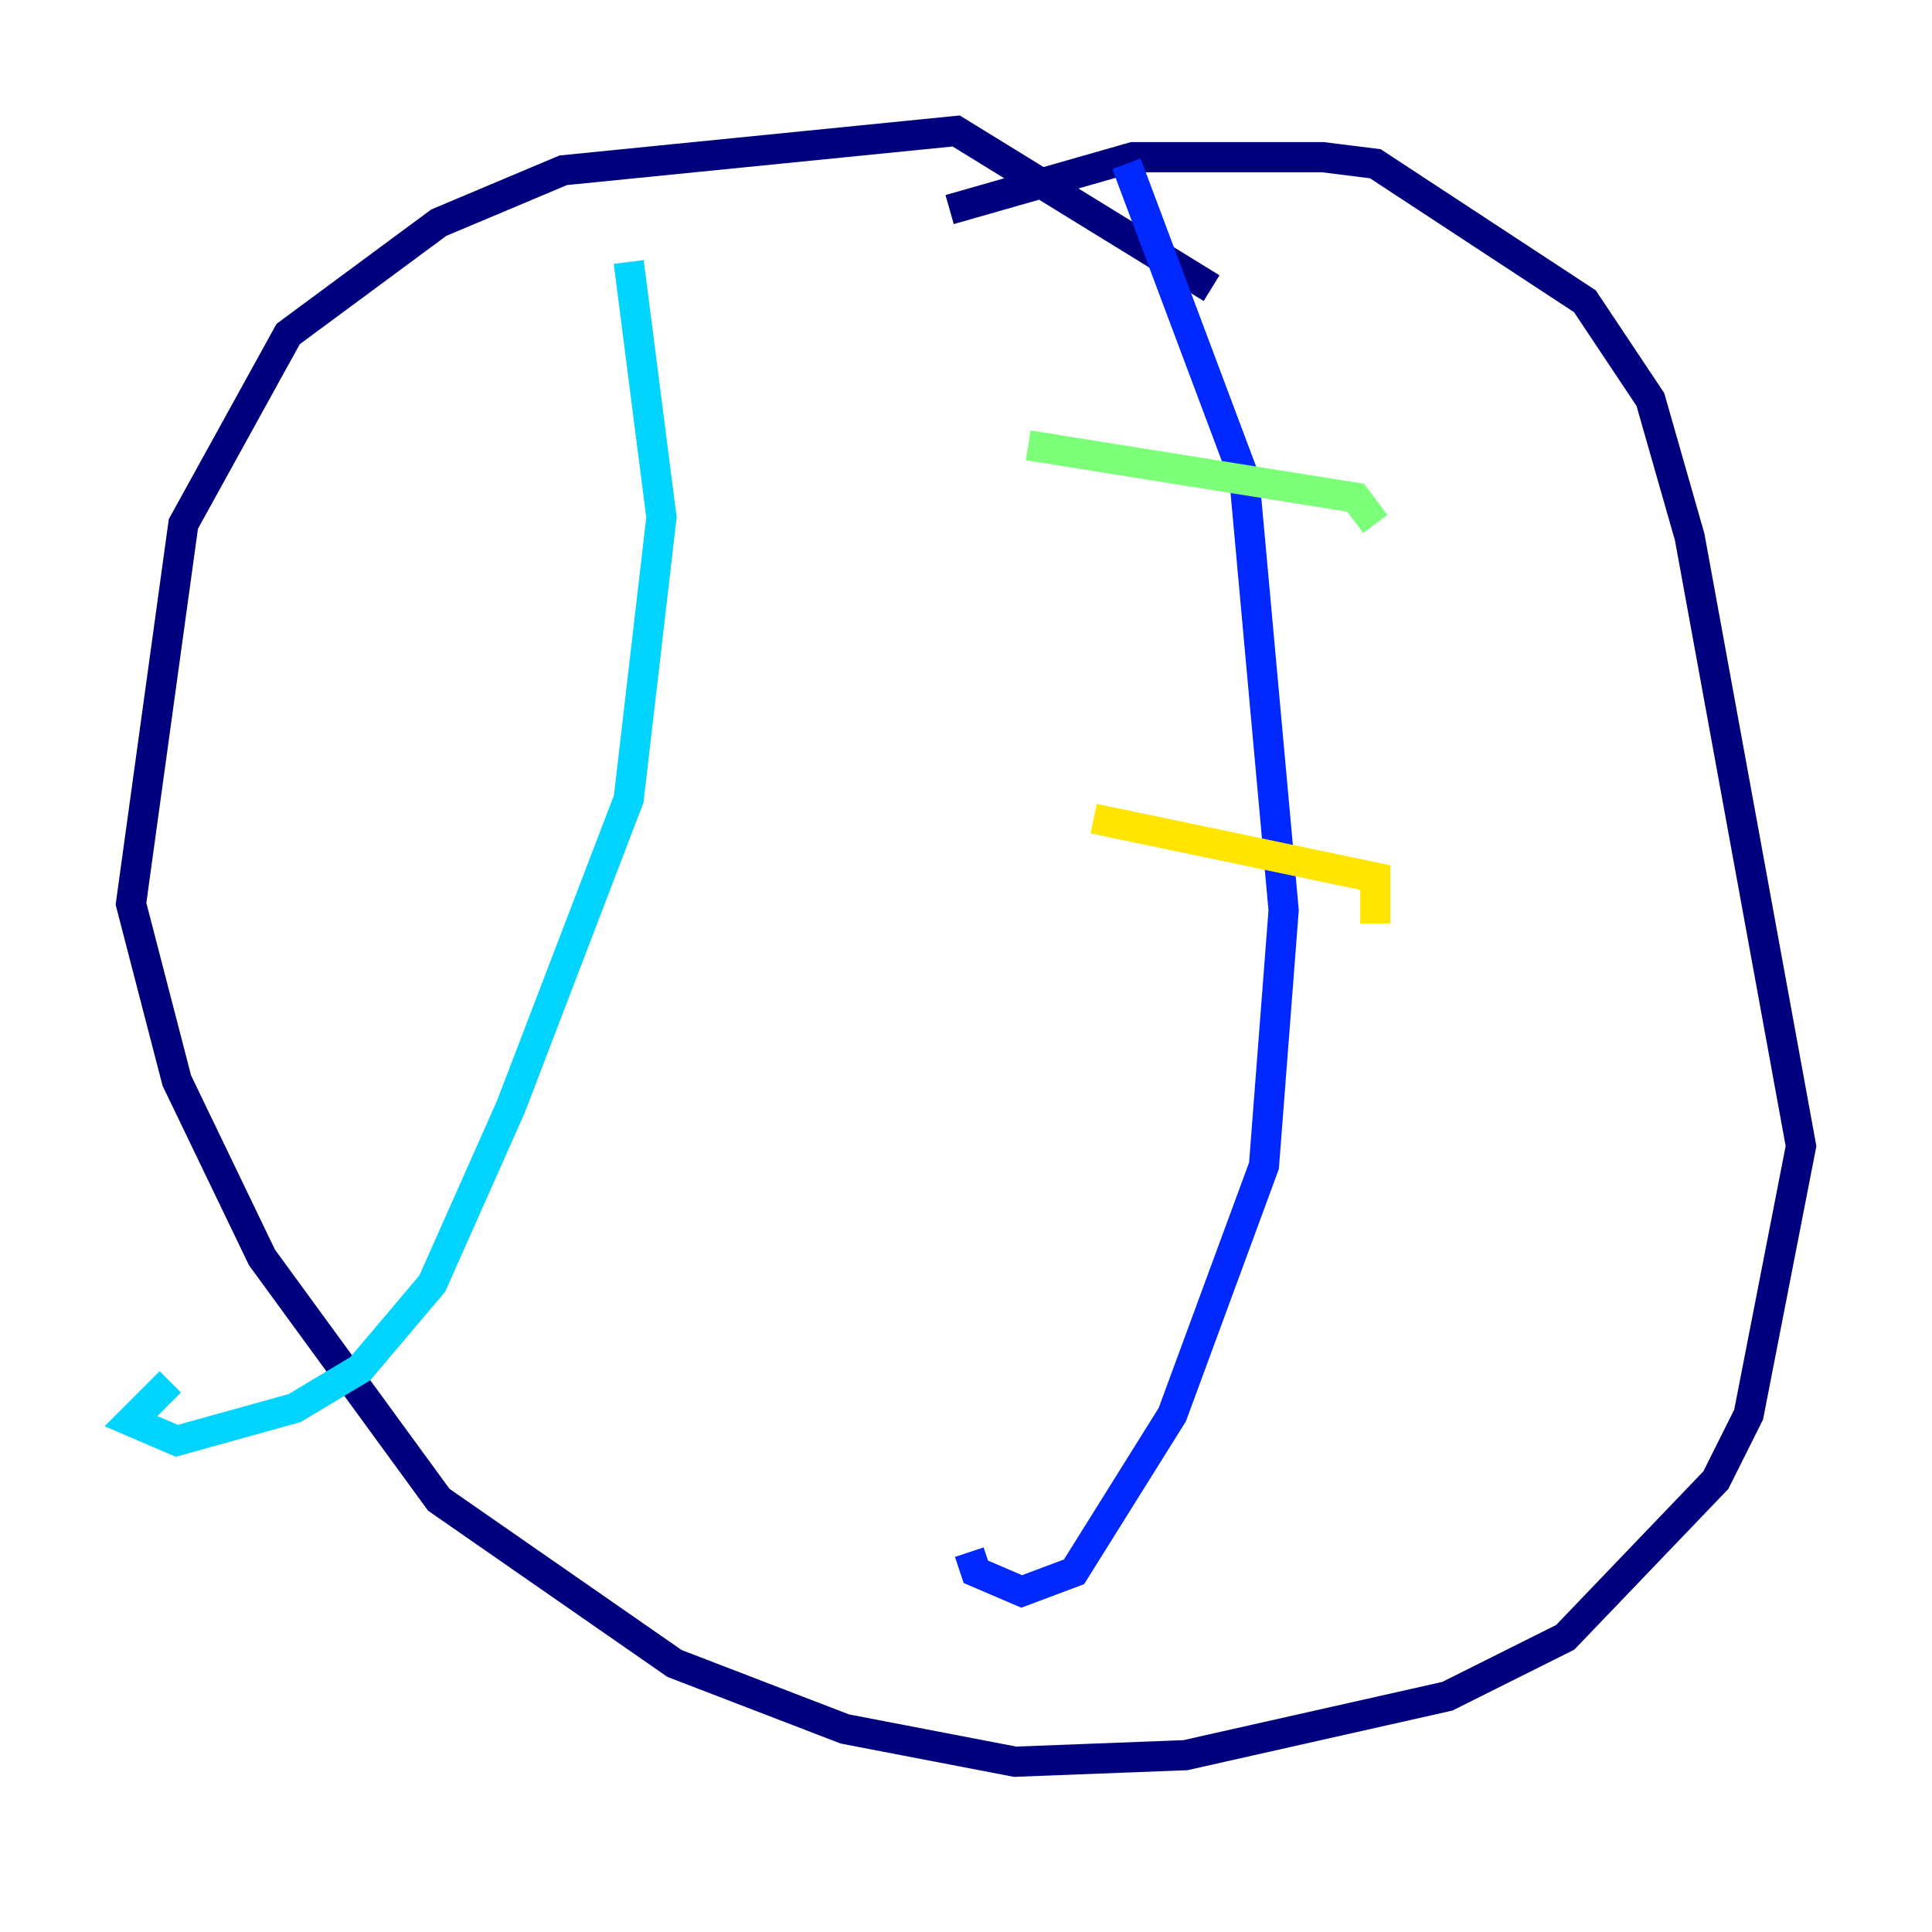 <?xml version="1.0" encoding="utf-8" ?>
<svg baseProfile="tiny" height="128" version="1.2" viewBox="0,0,128,128" width="128" xmlns="http://www.w3.org/2000/svg" xmlns:ev="http://www.w3.org/2001/xml-events" xmlns:xlink="http://www.w3.org/1999/xlink"><defs /><polyline fill="none" points="80.271,19.091 63.349,8.678 37.315,11.281 29.071,14.752 19.091,22.129 12.149,34.712 8.678,59.878 11.715,71.593 17.356,83.308 29.071,99.363 44.691,110.21 55.973,114.549 67.254,116.719 78.536,116.285 95.891,112.38 103.702,108.475 113.681,98.061 115.851,93.722 119.322,75.932 111.946,35.58 109.342,26.468 105.003,19.959 91.119,10.848 87.647,10.414 75.064,10.414 62.915,13.885" stroke="#00007f" stroke-width="2" /><polyline fill="none" points="74.63,10.848 82.441,31.675 85.044,60.312 83.742,77.234 77.668,93.722 71.159,104.136 67.688,105.437 64.651,104.136 64.217,102.834" stroke="#0028ff" stroke-width="2" /><polyline fill="none" points="41.654,17.356 43.824,34.278 41.654,52.936 33.844,73.329 28.637,85.044 23.864,90.685 19.525,93.288 11.715,95.458 8.678,94.156 11.281,91.552" stroke="#00d4ff" stroke-width="2" /><polyline fill="none" points="68.122,29.505 89.817,32.976 91.119,34.712" stroke="#7cff79" stroke-width="2" /><polyline fill="none" points="72.461,54.237 91.119,58.142 91.119,61.18" stroke="#ffe500" stroke-width="2" /><polyline fill="none" points="72.461,78.969 72.461,78.969" stroke="#ff4600" stroke-width="2" /><polyline fill="none" points="69.424,97.193 69.424,97.193" stroke="#7f0000" stroke-width="2" /></svg>